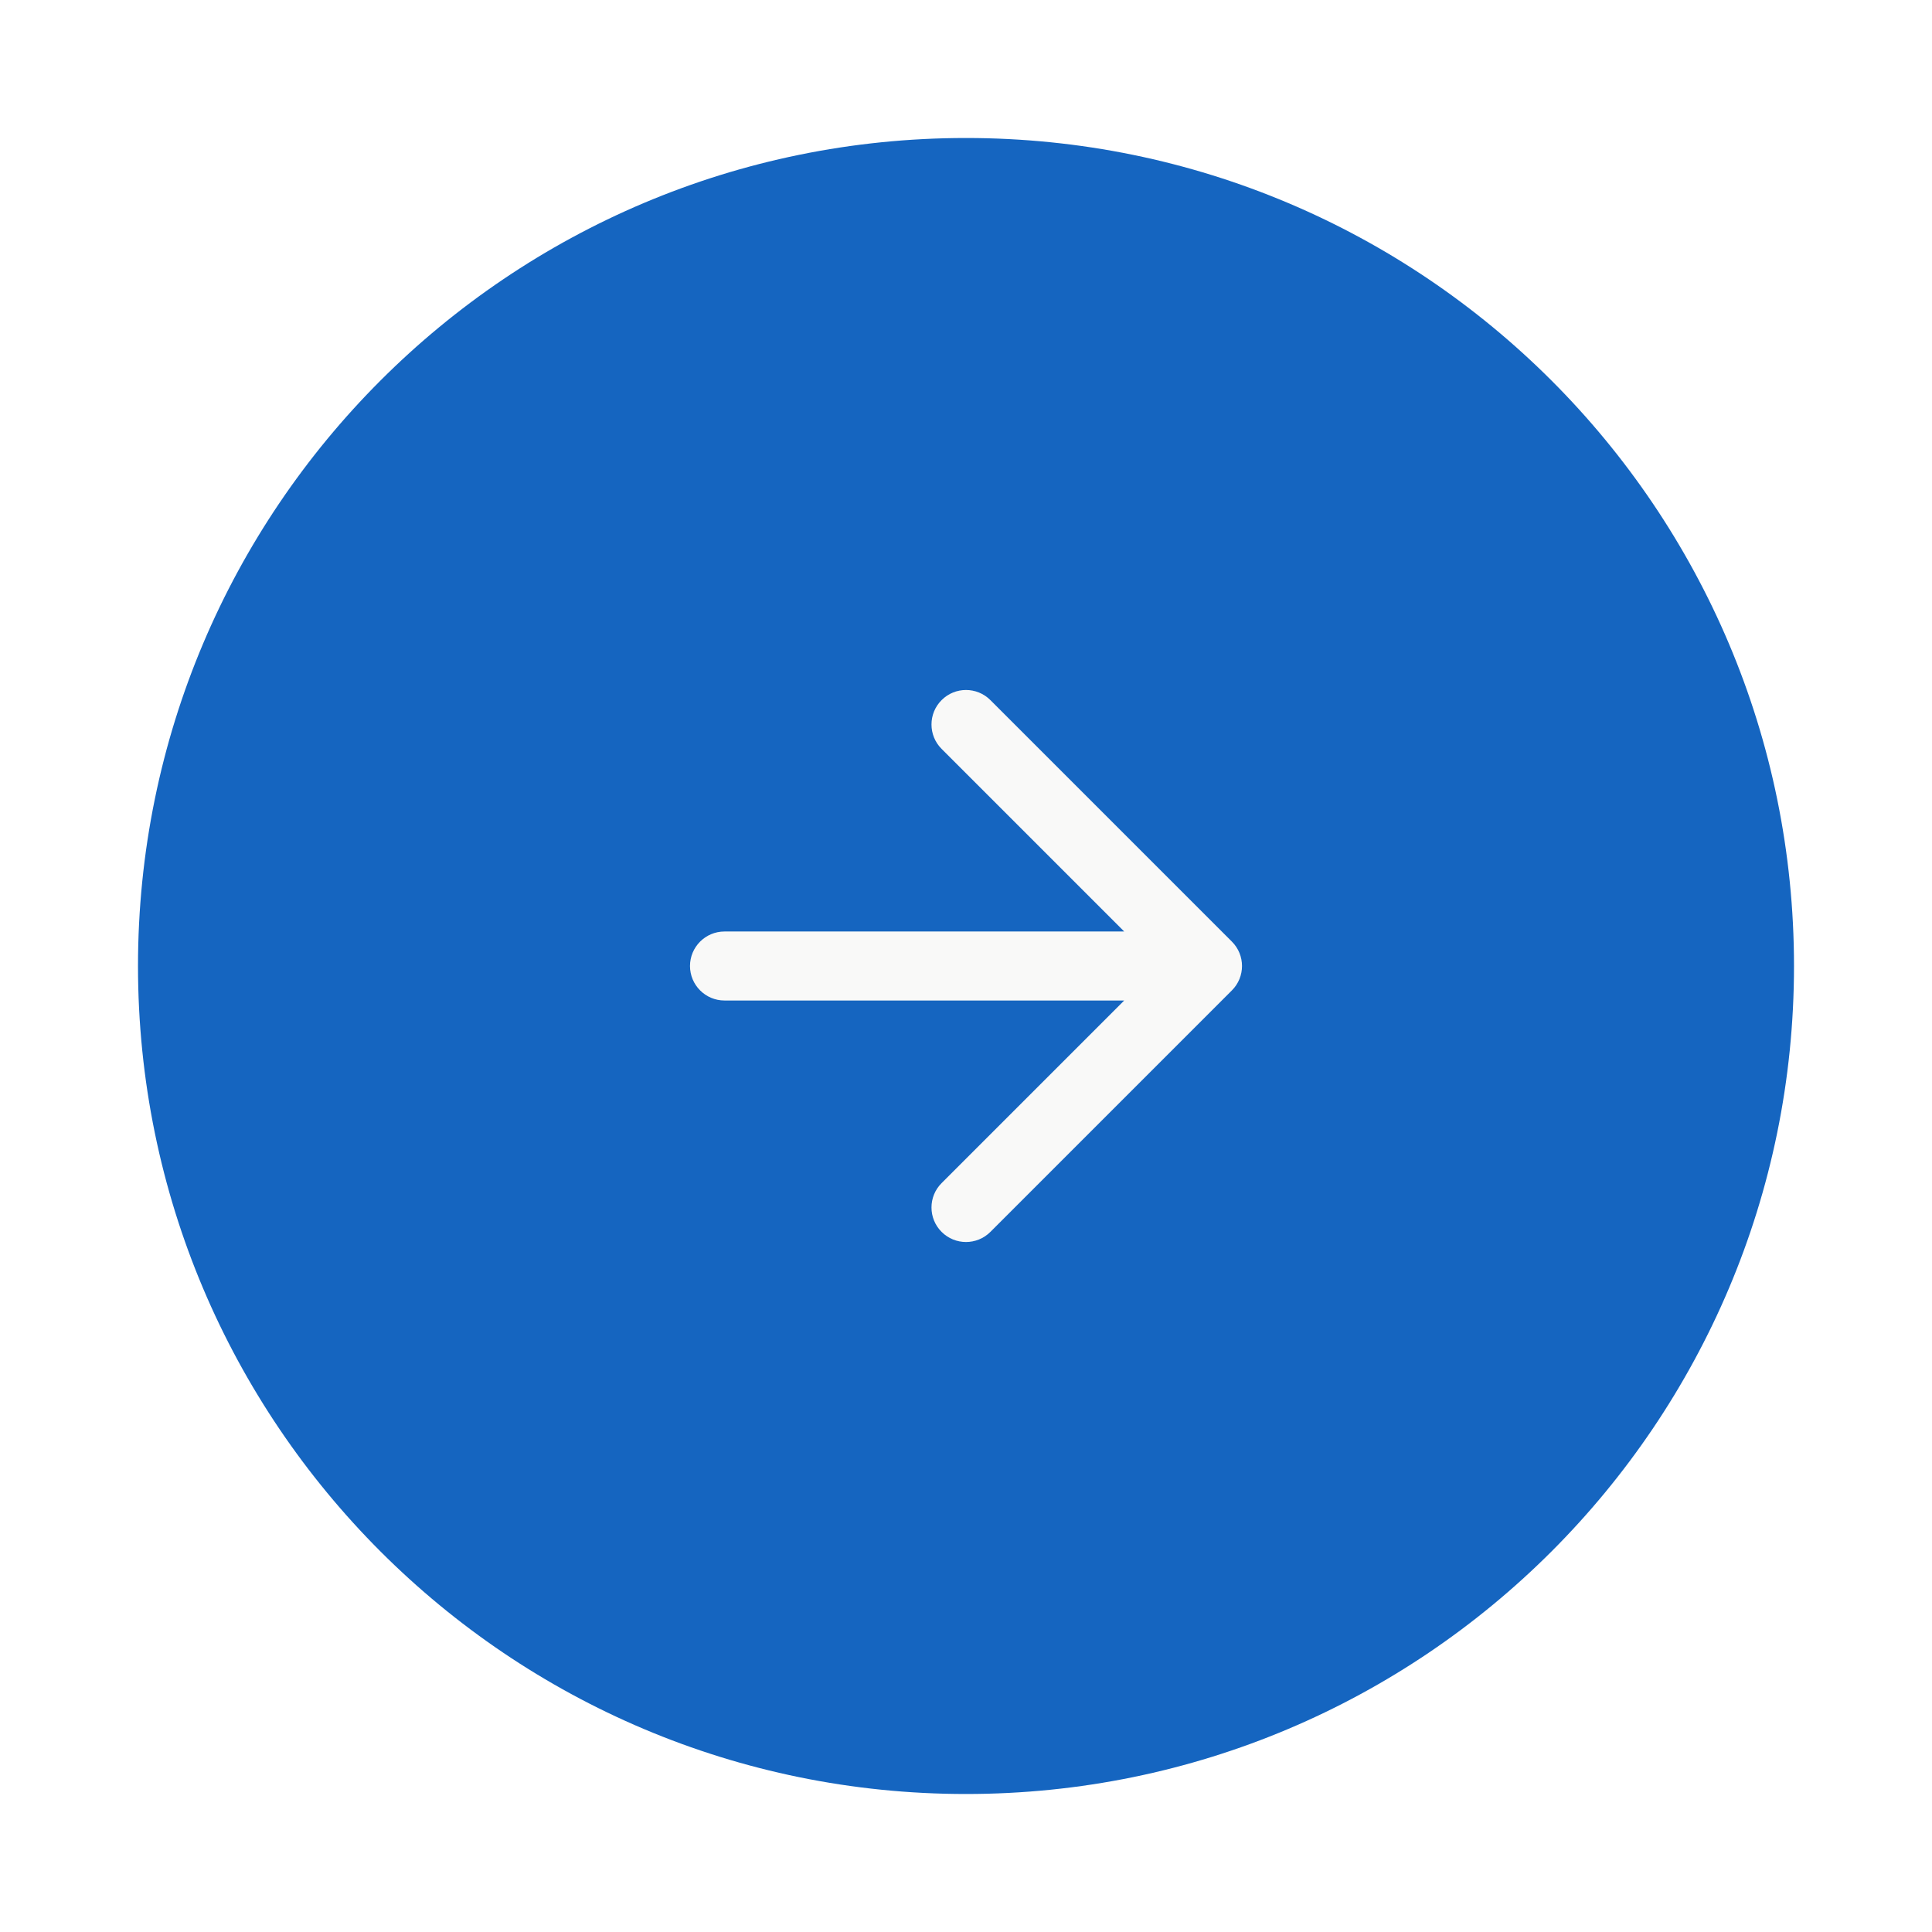 <svg width="56" height="56" viewBox="0 0 56 56" fill="none" xmlns="http://www.w3.org/2000/svg">
    <g filter="url(#filter0_d_21_4)">
        <path d="M28 48C41.255 48 52 37.255 52 24C52 10.745 41.255 0 28 0C14.745 0 4 10.745 4 24C4 37.255 14.745 48 28 48Z" fill="#1565C0"/>
        <path fill-rule="evenodd" clip-rule="evenodd" d="M28.707 16.293C28.317 15.902 27.683 15.902 27.293 16.293C26.902 16.683 26.902 17.317 27.293 17.707L32.586 23H21C20.448 23 20 23.448 20 24C20 24.552 20.448 25 21 25H32.586L27.293 30.293C26.902 30.683 26.902 31.317 27.293 31.707C27.683 32.098 28.317 32.098 28.707 31.707L35.707 24.707C36.098 24.317 36.098 23.683 35.707 23.293L28.707 16.293Z" fill="#F9F9F8"/>
    </g>
    <defs>
        <filter id="filter0_d_21_4" x="0" y="0" width="56" height="56" filterUnits="userSpaceOnUse" color-interpolation-filters="sRGB">
            <feFlood flood-opacity="0" result="BackgroundImageFix"/>
            <feColorMatrix in="SourceAlpha" type="matrix" values="0 0 0 0 0 0 0 0 0 0 0 0 0 0 0 0 0 0 127 0" result="hardAlpha"/>
            <feOffset dy="4"/>
            <feGaussianBlur stdDeviation="2"/>
            <feComposite in2="hardAlpha" operator="out"/>
            <feColorMatrix type="matrix" values="0 0 0 0 0 0 0 0 0 0 0 0 0 0 0 0 0 0 0.25 0"/>
            <feBlend mode="normal" in2="BackgroundImageFix" result="effect1_dropShadow_21_4"/>
            <feBlend mode="normal" in="SourceGraphic" in2="effect1_dropShadow_21_4" result="shape"/>
        </filter>
    </defs>
</svg>
